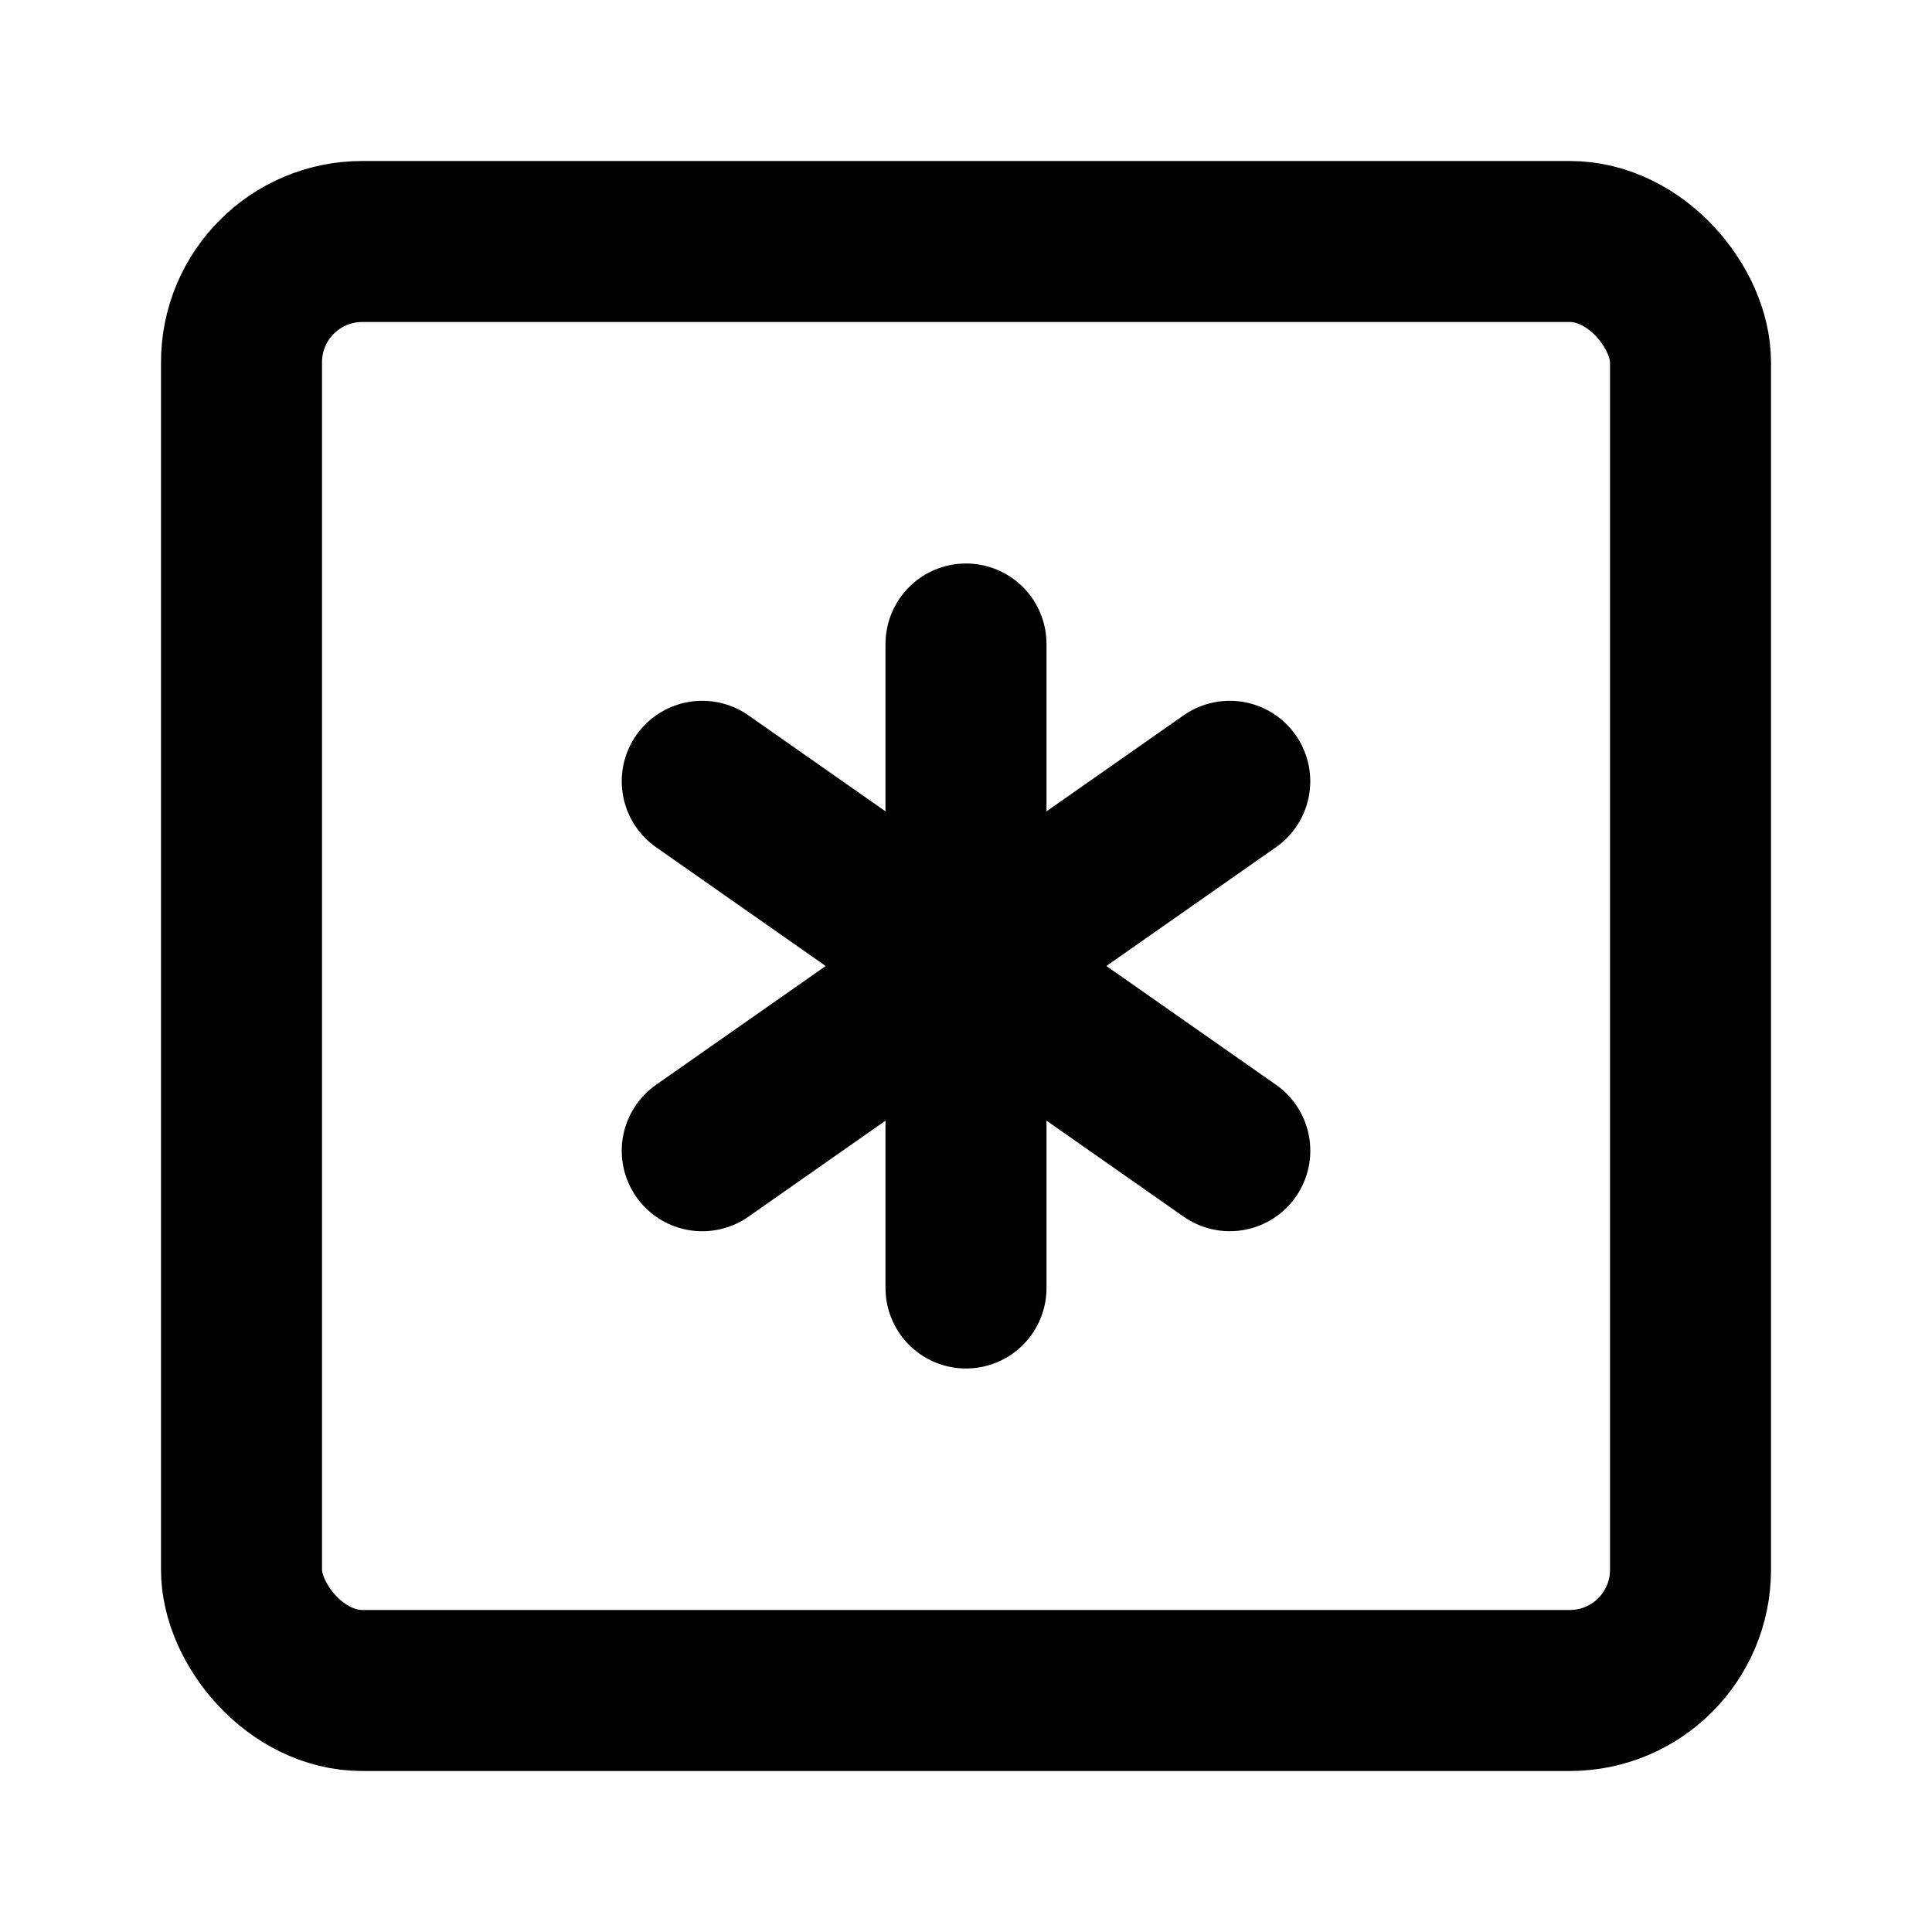 <svg xmlns="http://www.w3.org/2000/svg" width="3em" height="3em" viewBox="0 0 48 48"><g fill="none" stroke="currentColor" stroke-linecap="round" stroke-linejoin="round" stroke-width="4"><rect width="36" height="36" x="6" y="6" rx="3"/><path d="M24 16v16m-6.553-12.589l13.107 9.178m-.001-9.178L17.447 28.59"/></g></svg>